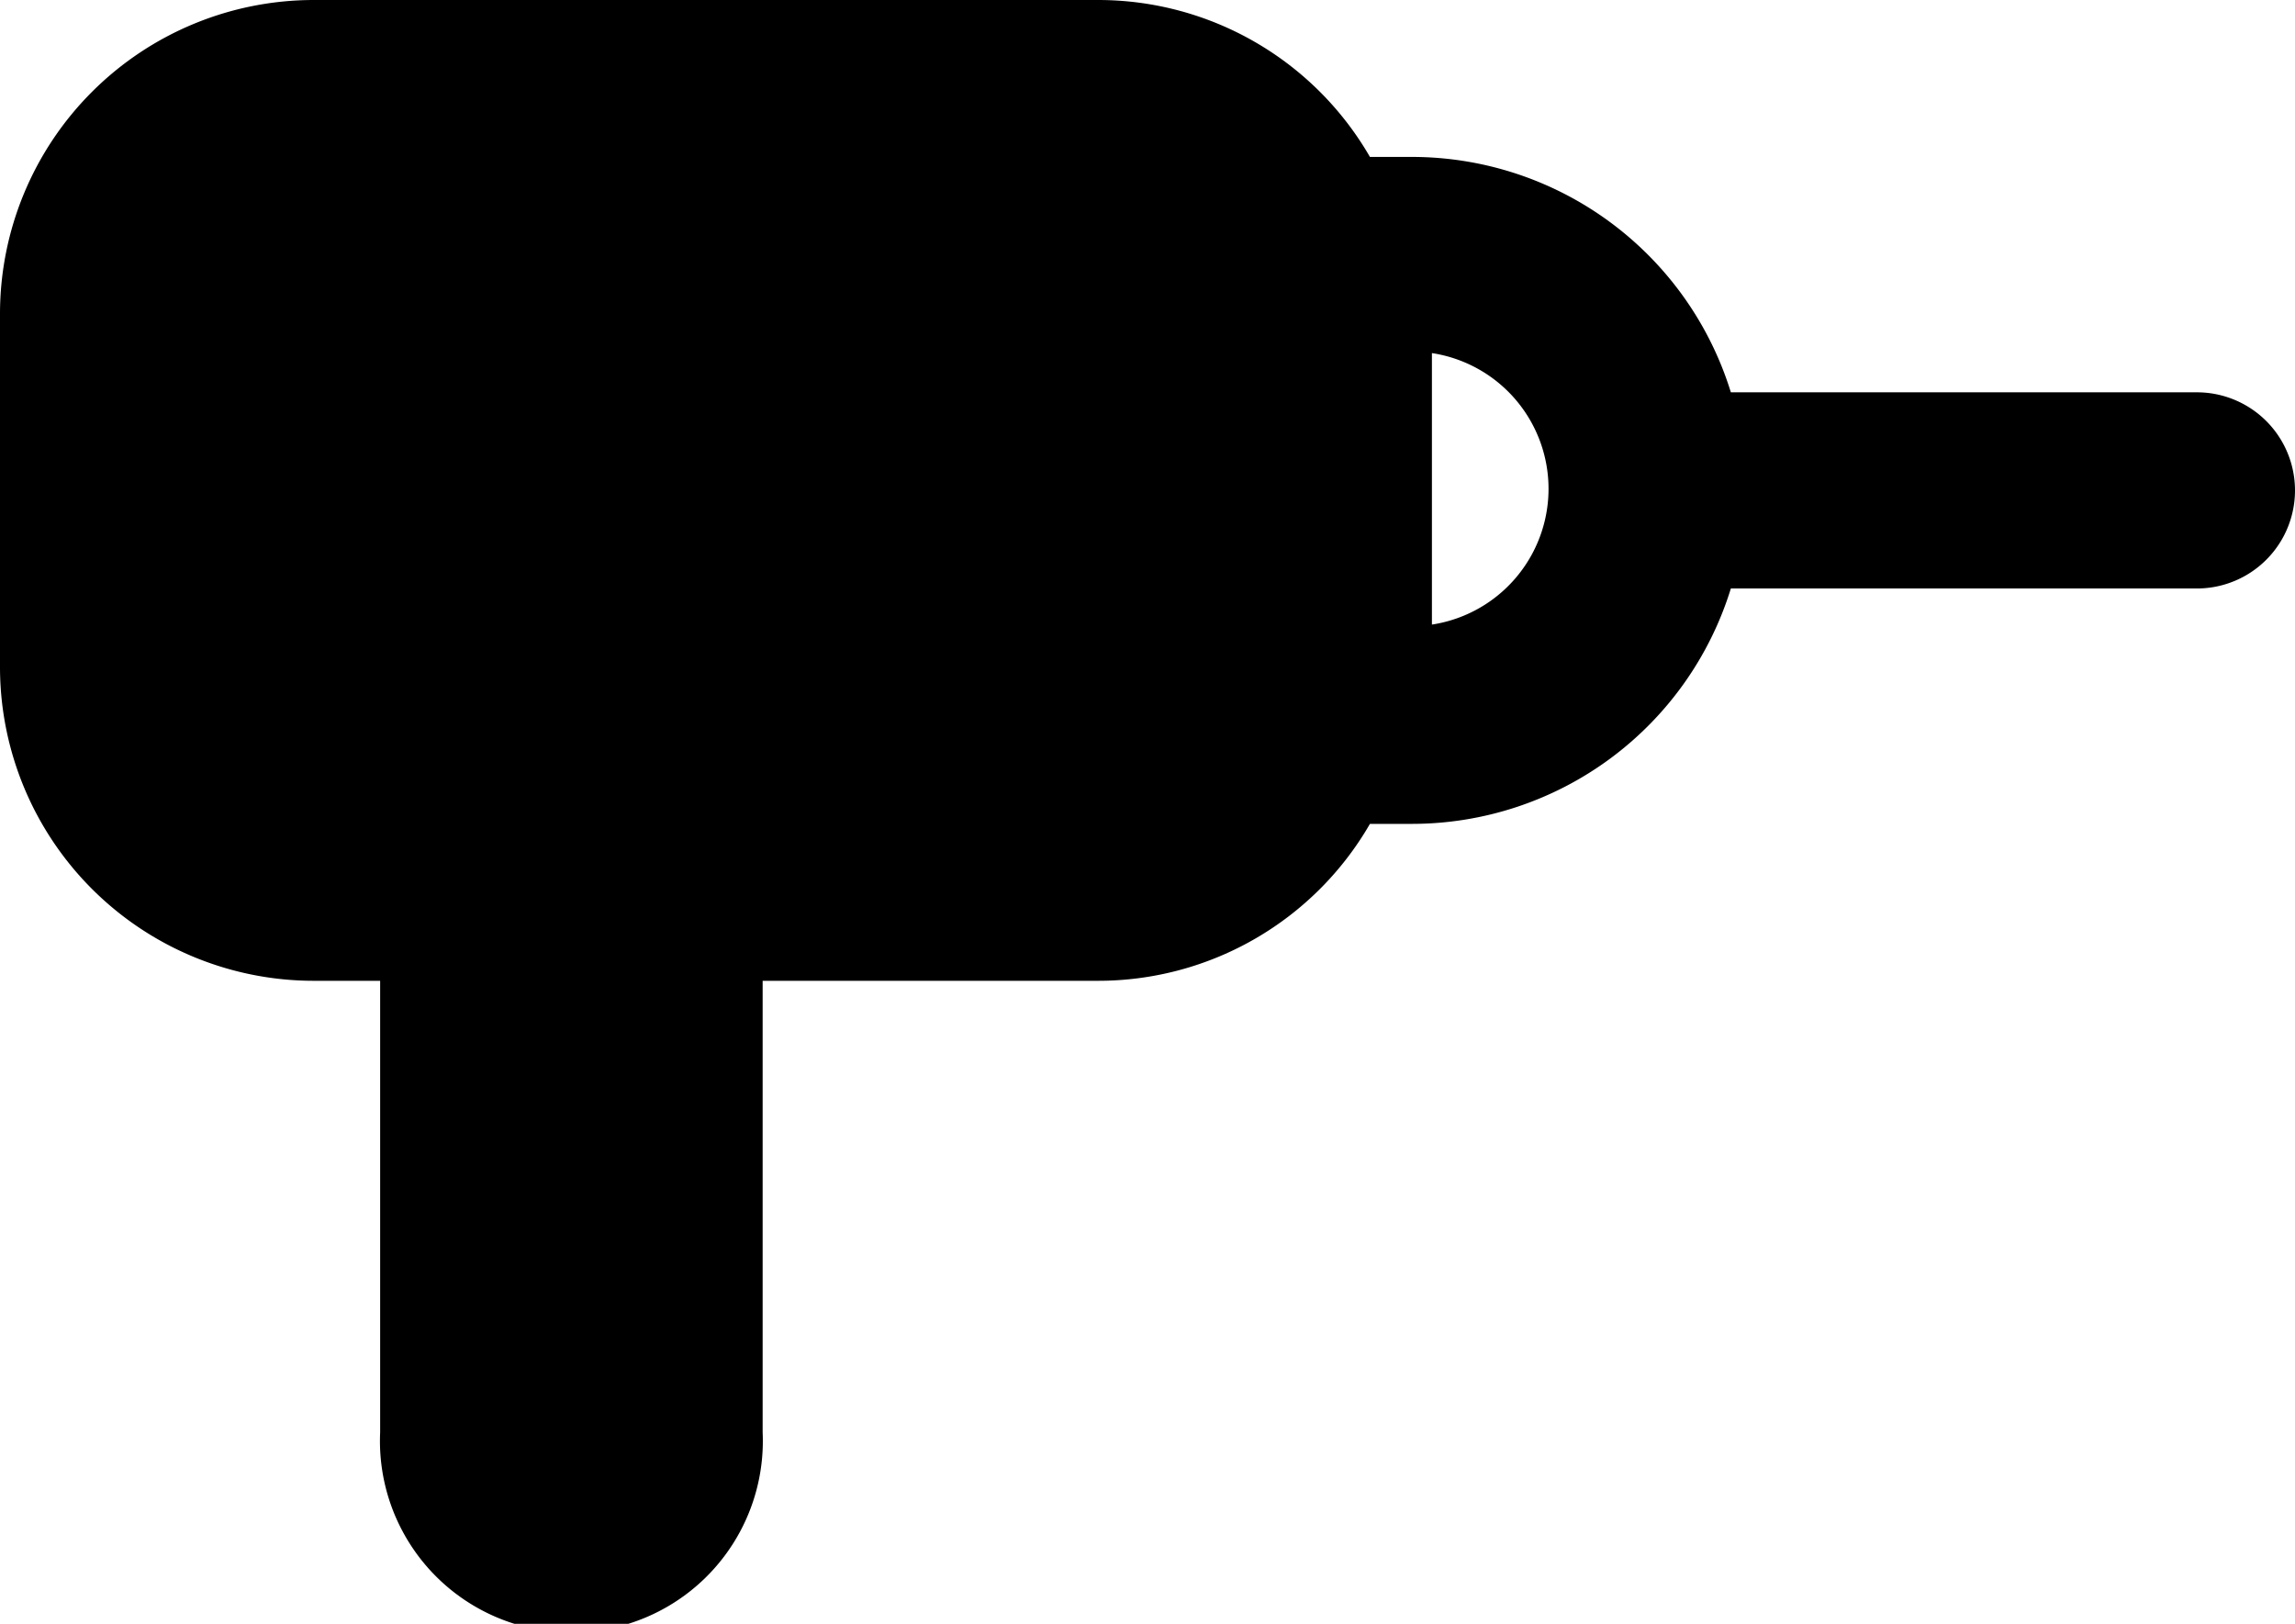 <svg xmlns="http://www.w3.org/2000/svg" viewBox="0 0 58.5 41.39"><title>drill</title><g id="Layer_2" data-name="Layer 2"><g id="Layer_1-2" data-name="Layer 1"><path id="drill" d="M56,10H44.12A8.51,8.51,0,0,0,36,4H34.92A8,8,0,0,0,28,0H8A8,8,0,0,0,0,8v9a8,8,0,0,0,8,8H9.69V36.51a4.88,4.88,0,1,0,9.75,0V25H28a8,8,0,0,0,6.92-4H36a8.51,8.51,0,0,0,8.12-6H56a2.5,2.5,0,0,0,0-5ZM36.5,16V9a3.5,3.5,0,0,1,0,6.92Z"/></g></g></svg>